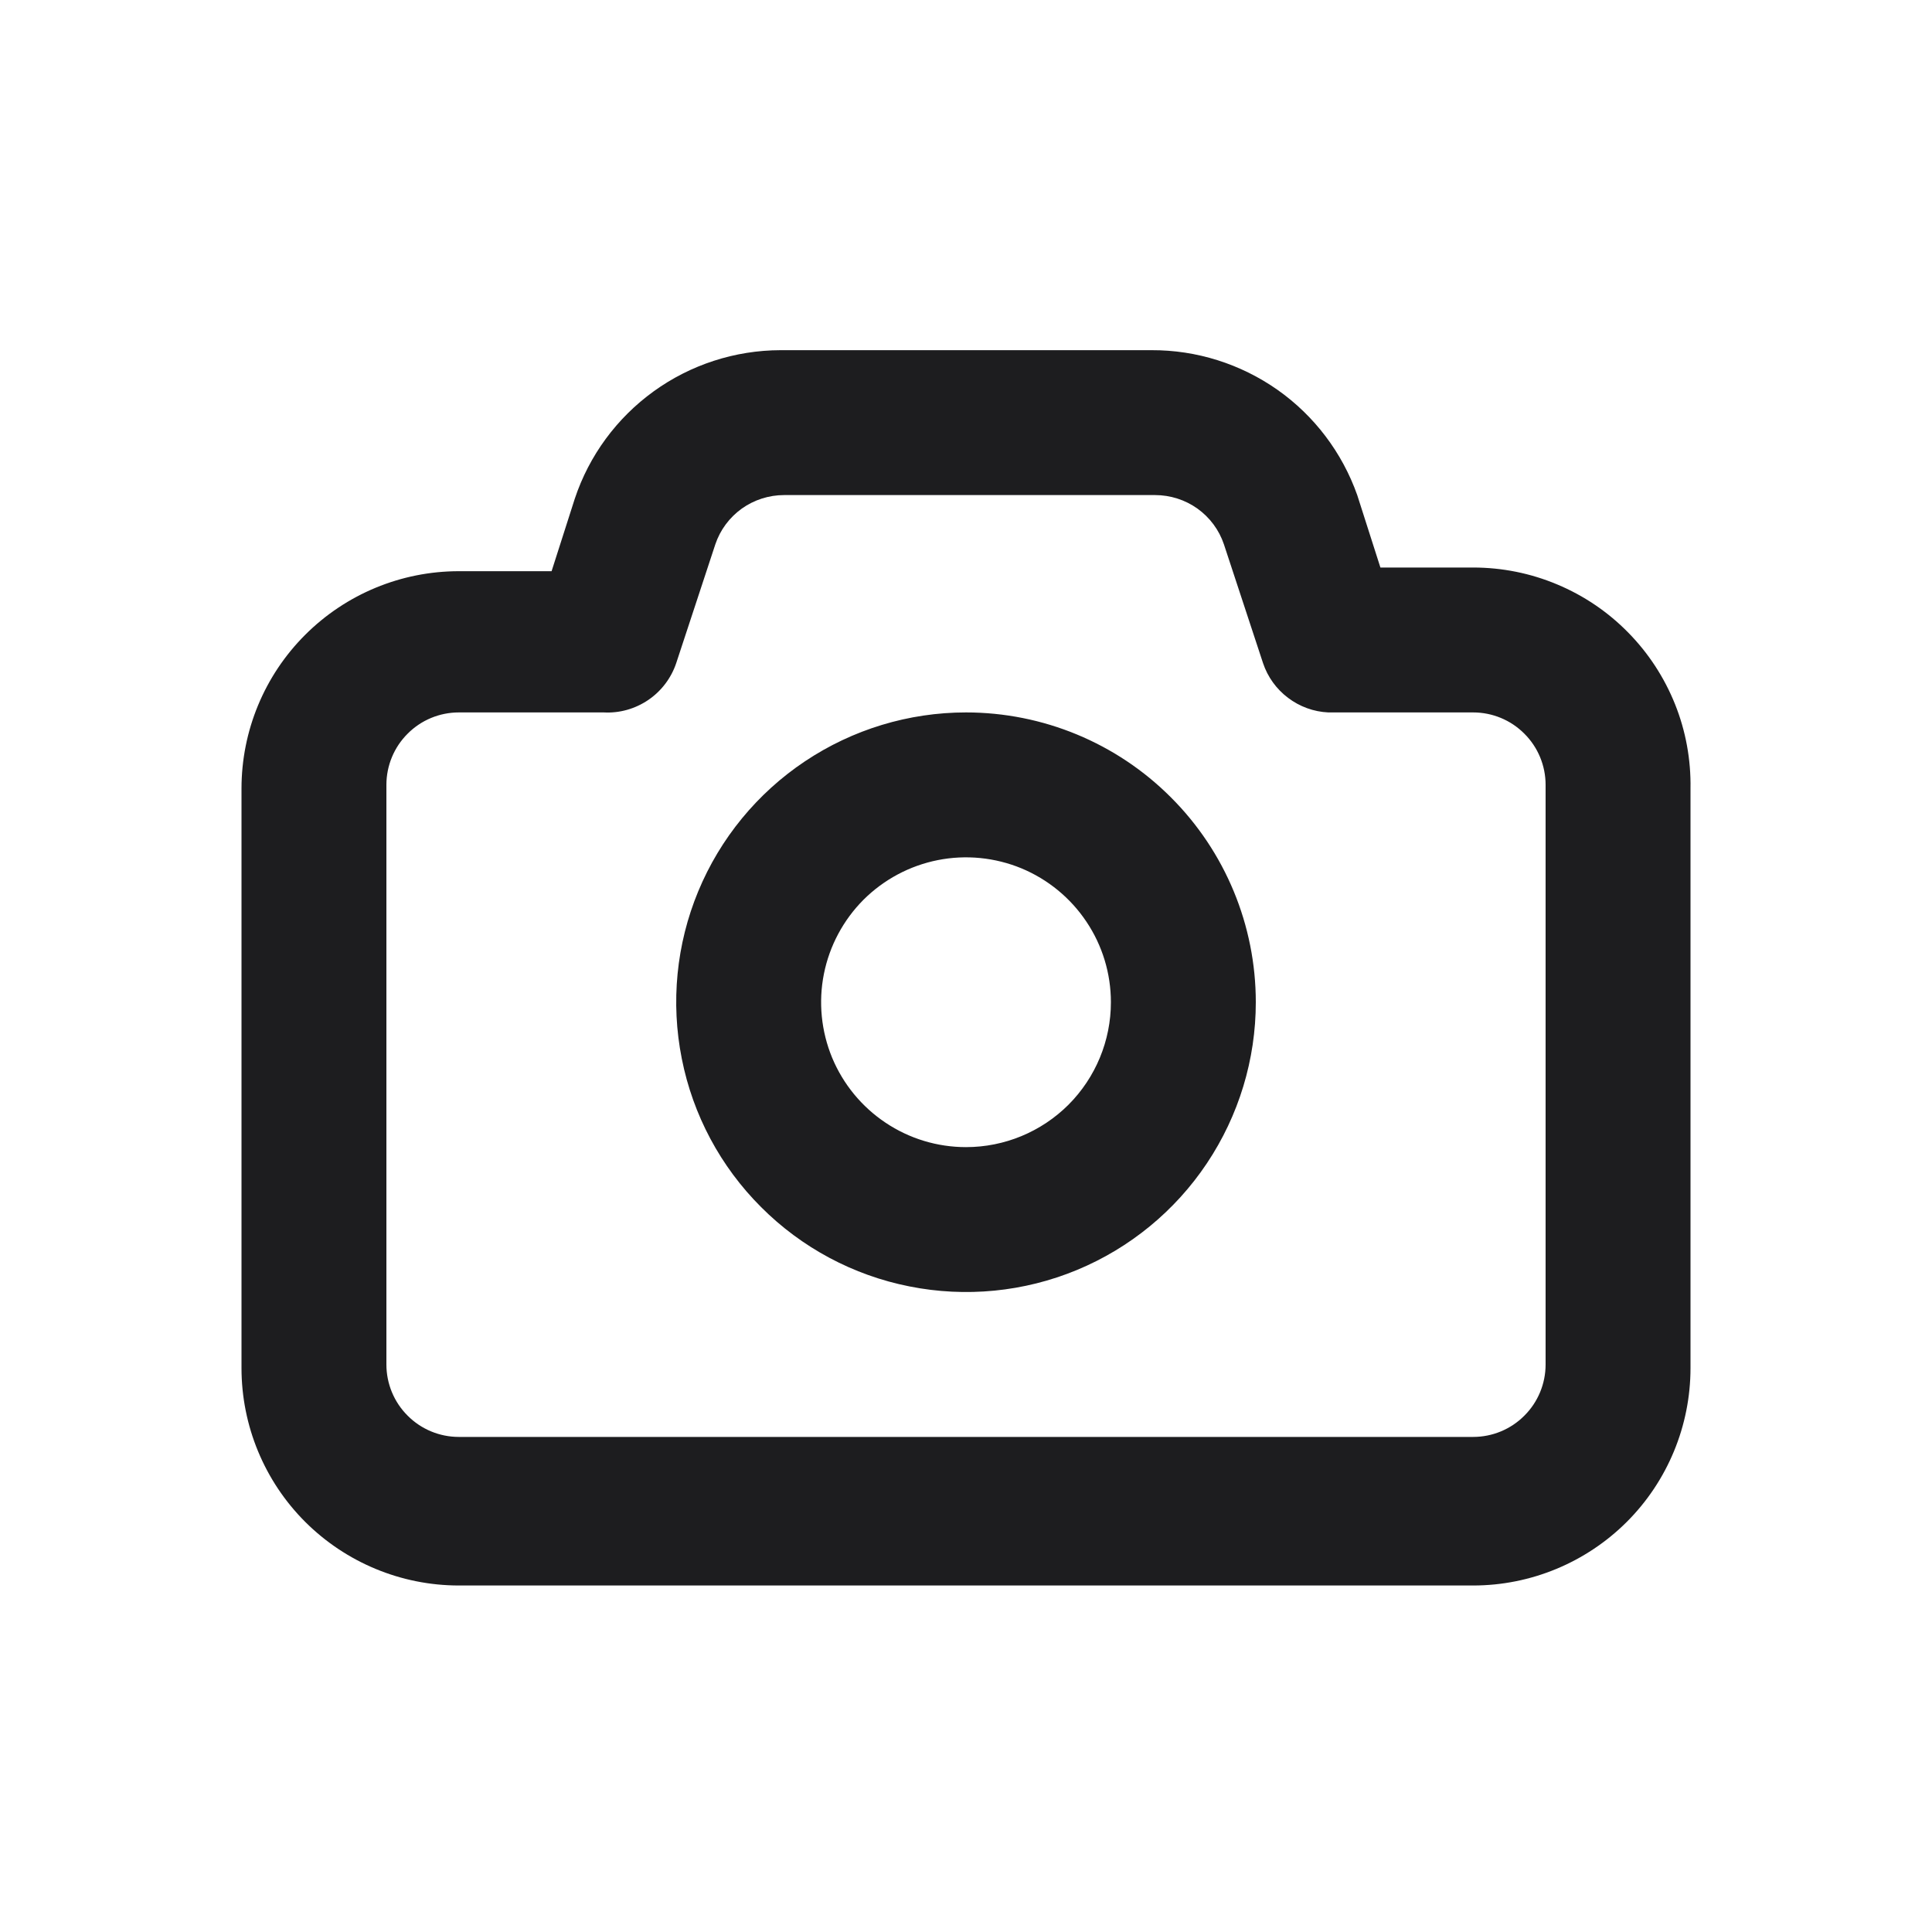 <svg width="20" height="20" viewBox="0 0 20 20" fill="none" xmlns="http://www.w3.org/2000/svg">
<path d="M15.25 5.875H14.29L14.05 5.125C13.894 4.685 13.606 4.304 13.224 4.035C12.842 3.767 12.387 3.623 11.92 3.625H8.08C7.609 3.626 7.149 3.775 6.767 4.051C6.385 4.327 6.099 4.715 5.95 5.163L5.71 5.913H4.75C4.153 5.913 3.581 6.15 3.159 6.572C2.737 6.993 2.5 7.566 2.5 8.163V14.162C2.5 14.759 2.737 15.332 3.159 15.754C3.581 16.175 4.153 16.413 4.75 16.413H15.25C15.847 16.413 16.419 16.175 16.841 15.754C17.263 15.332 17.5 14.759 17.5 14.162V8.163C17.505 7.864 17.451 7.567 17.34 7.29C17.229 7.013 17.064 6.76 16.854 6.547C16.645 6.334 16.395 6.165 16.12 6.05C15.844 5.934 15.549 5.875 15.25 5.875ZM16 14.125C16 14.324 15.921 14.515 15.78 14.655C15.64 14.796 15.449 14.875 15.25 14.875H4.75C4.551 14.875 4.36 14.796 4.22 14.655C4.079 14.515 4 14.324 4 14.125V8.125C4 7.926 4.079 7.735 4.22 7.595C4.36 7.454 4.551 7.375 4.75 7.375H6.25C6.414 7.384 6.575 7.338 6.711 7.246C6.846 7.154 6.948 7.02 7 6.865L7.405 5.635C7.455 5.486 7.551 5.357 7.679 5.265C7.807 5.174 7.96 5.125 8.117 5.125H11.957C12.115 5.125 12.268 5.174 12.396 5.265C12.524 5.357 12.62 5.486 12.67 5.635L13.075 6.865C13.123 7.008 13.213 7.133 13.334 7.224C13.454 7.315 13.599 7.368 13.75 7.375H15.25C15.449 7.375 15.64 7.454 15.78 7.595C15.921 7.735 16 7.926 16 8.125V14.125ZM10 7.375C9.407 7.375 8.827 7.551 8.333 7.881C7.84 8.21 7.455 8.679 7.228 9.227C7.001 9.775 6.942 10.378 7.058 10.96C7.173 11.542 7.459 12.077 7.879 12.496C8.298 12.916 8.833 13.202 9.415 13.317C9.997 13.433 10.6 13.374 11.148 13.147C11.696 12.92 12.165 12.535 12.494 12.042C12.824 11.548 13 10.968 13 10.375C13 9.579 12.684 8.816 12.121 8.254C11.559 7.691 10.796 7.375 10 7.375ZM10 11.875C9.703 11.875 9.413 11.787 9.167 11.622C8.92 11.457 8.728 11.223 8.614 10.949C8.501 10.675 8.471 10.373 8.529 10.082C8.587 9.791 8.73 9.524 8.939 9.314C9.149 9.105 9.416 8.962 9.707 8.904C9.998 8.846 10.3 8.876 10.574 8.989C10.848 9.103 11.082 9.295 11.247 9.542C11.412 9.788 11.5 10.078 11.5 10.375C11.5 10.773 11.342 11.154 11.061 11.436C10.779 11.717 10.398 11.875 10 11.875Z" fill="#1D1D1F"/>
</svg>
